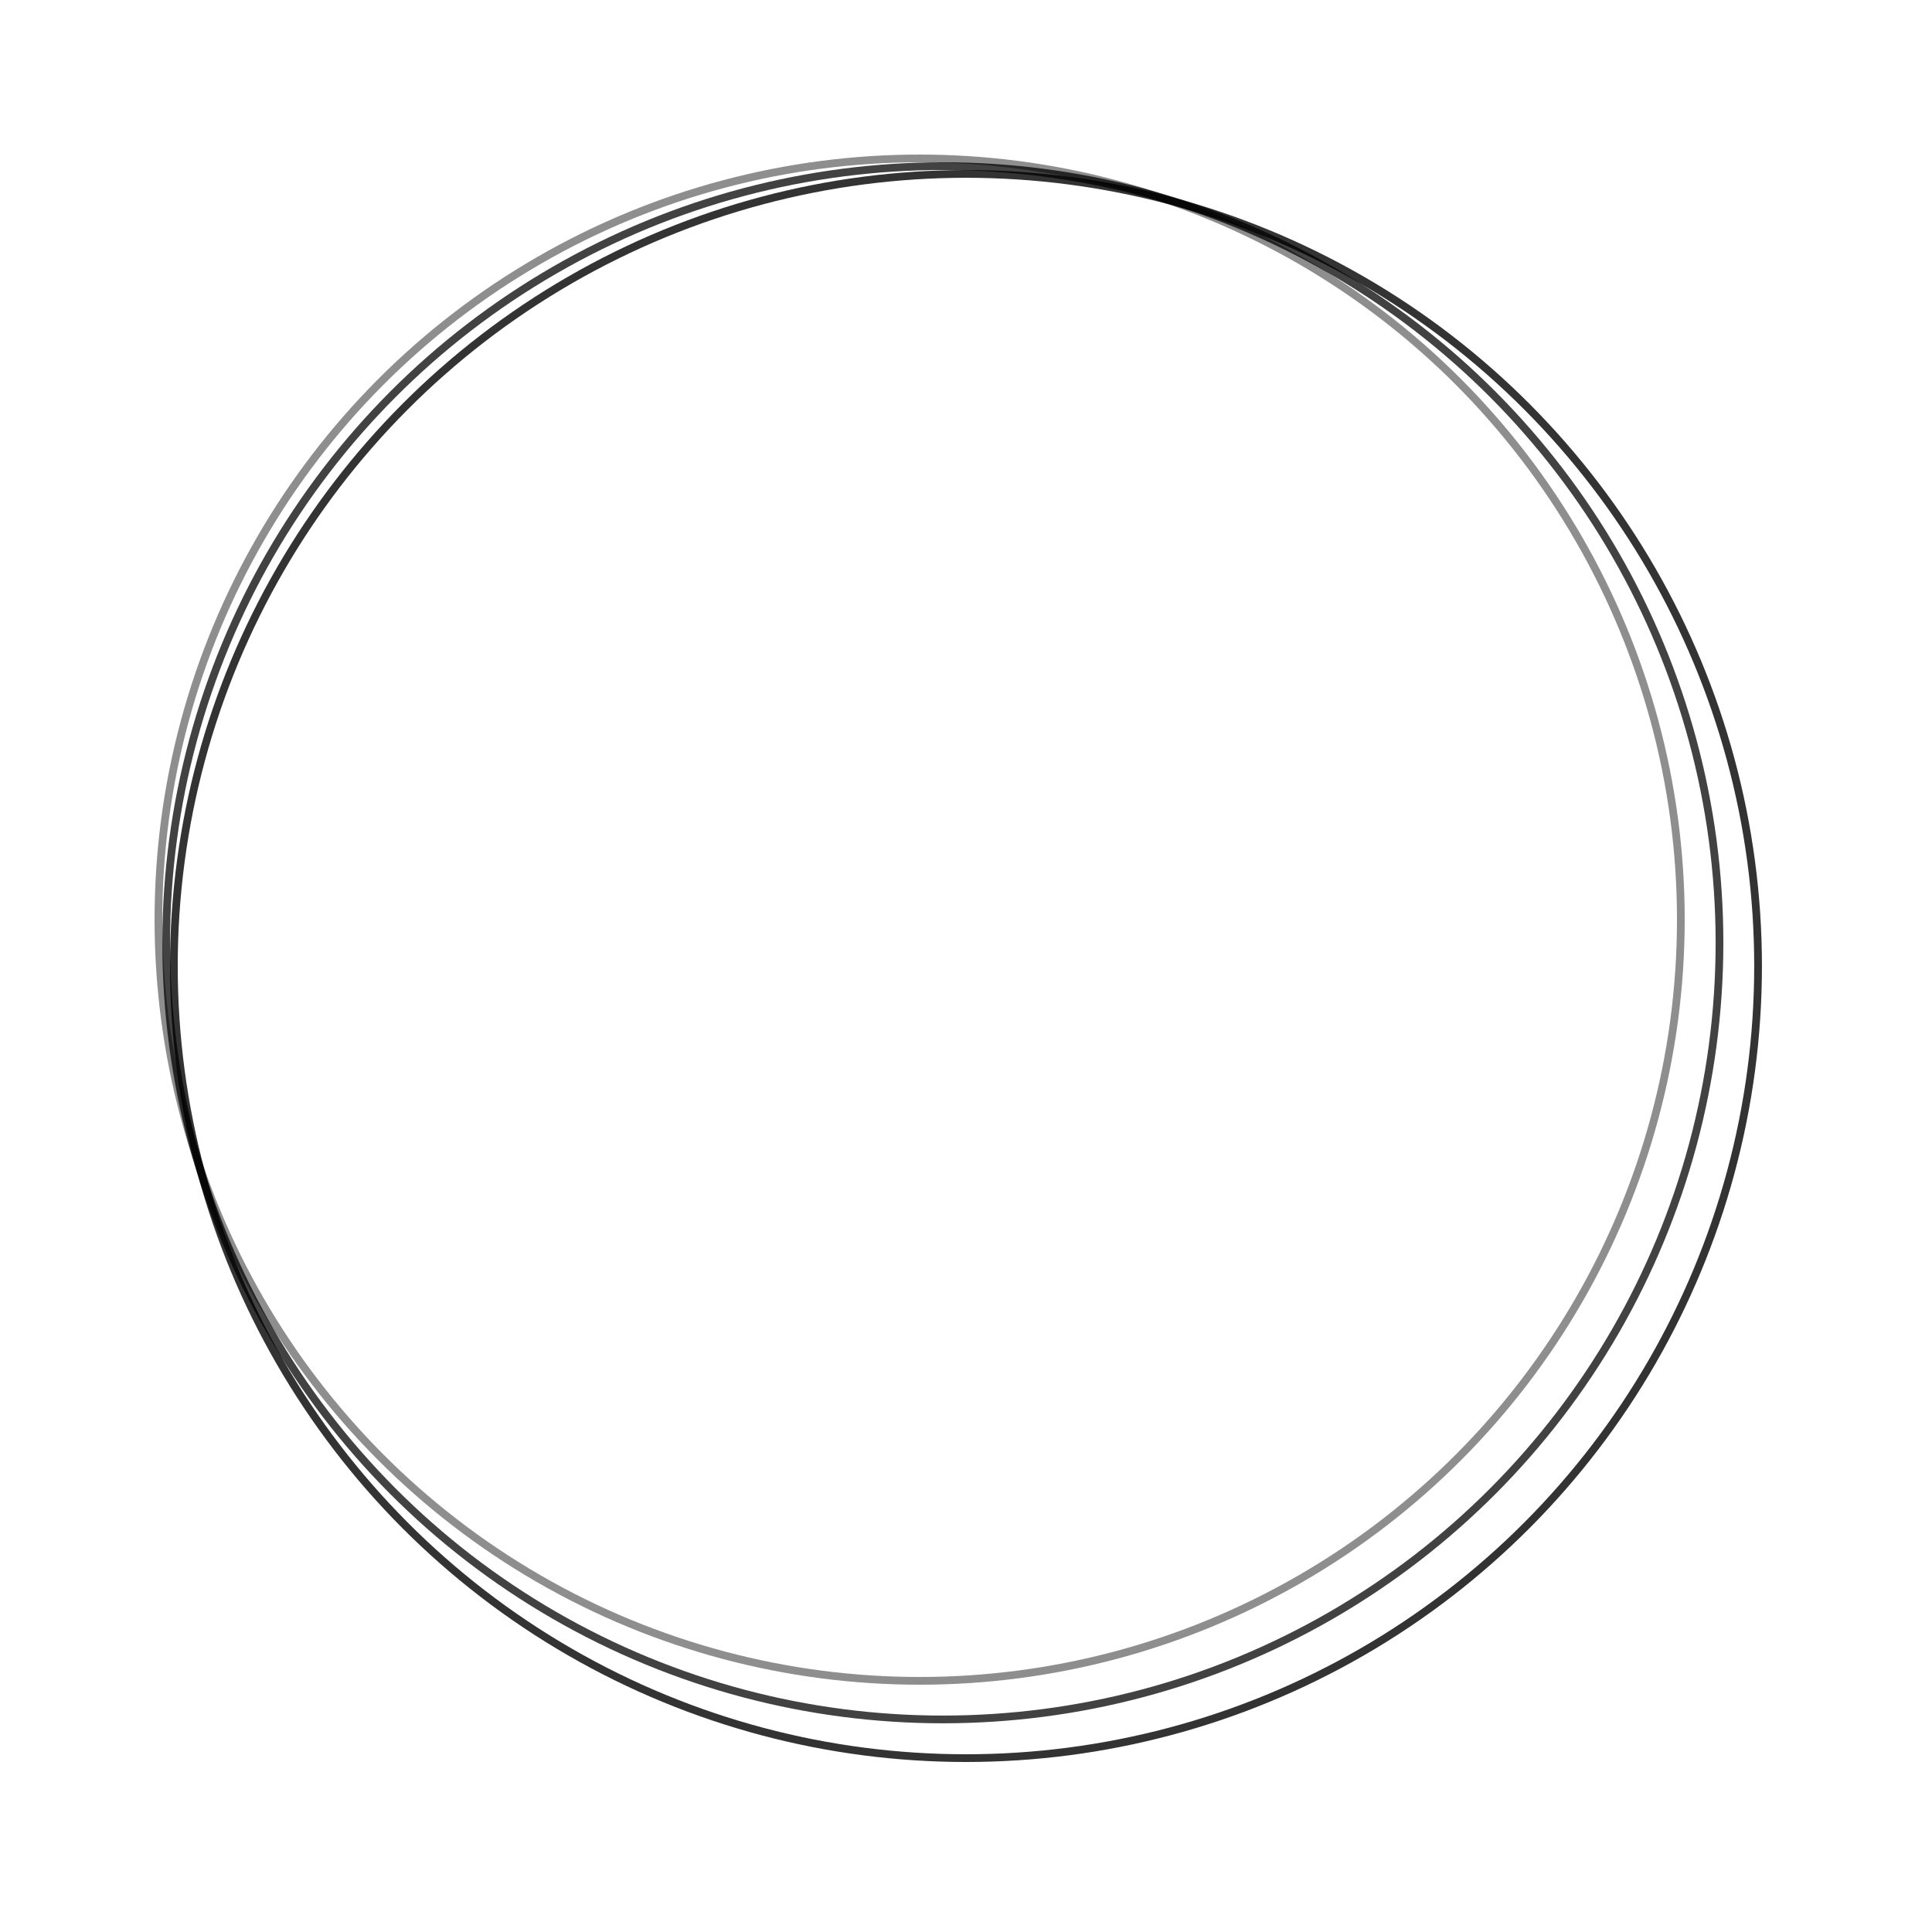 <svg  viewBox="0 0 500 500" xmlns="http://www.w3.org/2000/svg"><g fill="none" fill-rule="evenodd" stroke="#000" stroke-width="2" transform="translate(-31 -31)"><circle cx="281" cy="281" opacity=".798" r="205" transform="matrix(-.5 -.866 .866 -.5 178.147 664.853)"/><circle cx="275" cy="275" opacity=".742" r="201" transform="matrix(-.5 .866 -.866 -.5 650.657 174.343)"/><circle cx="269" cy="269" opacity=".445" r="197"/></g></svg>